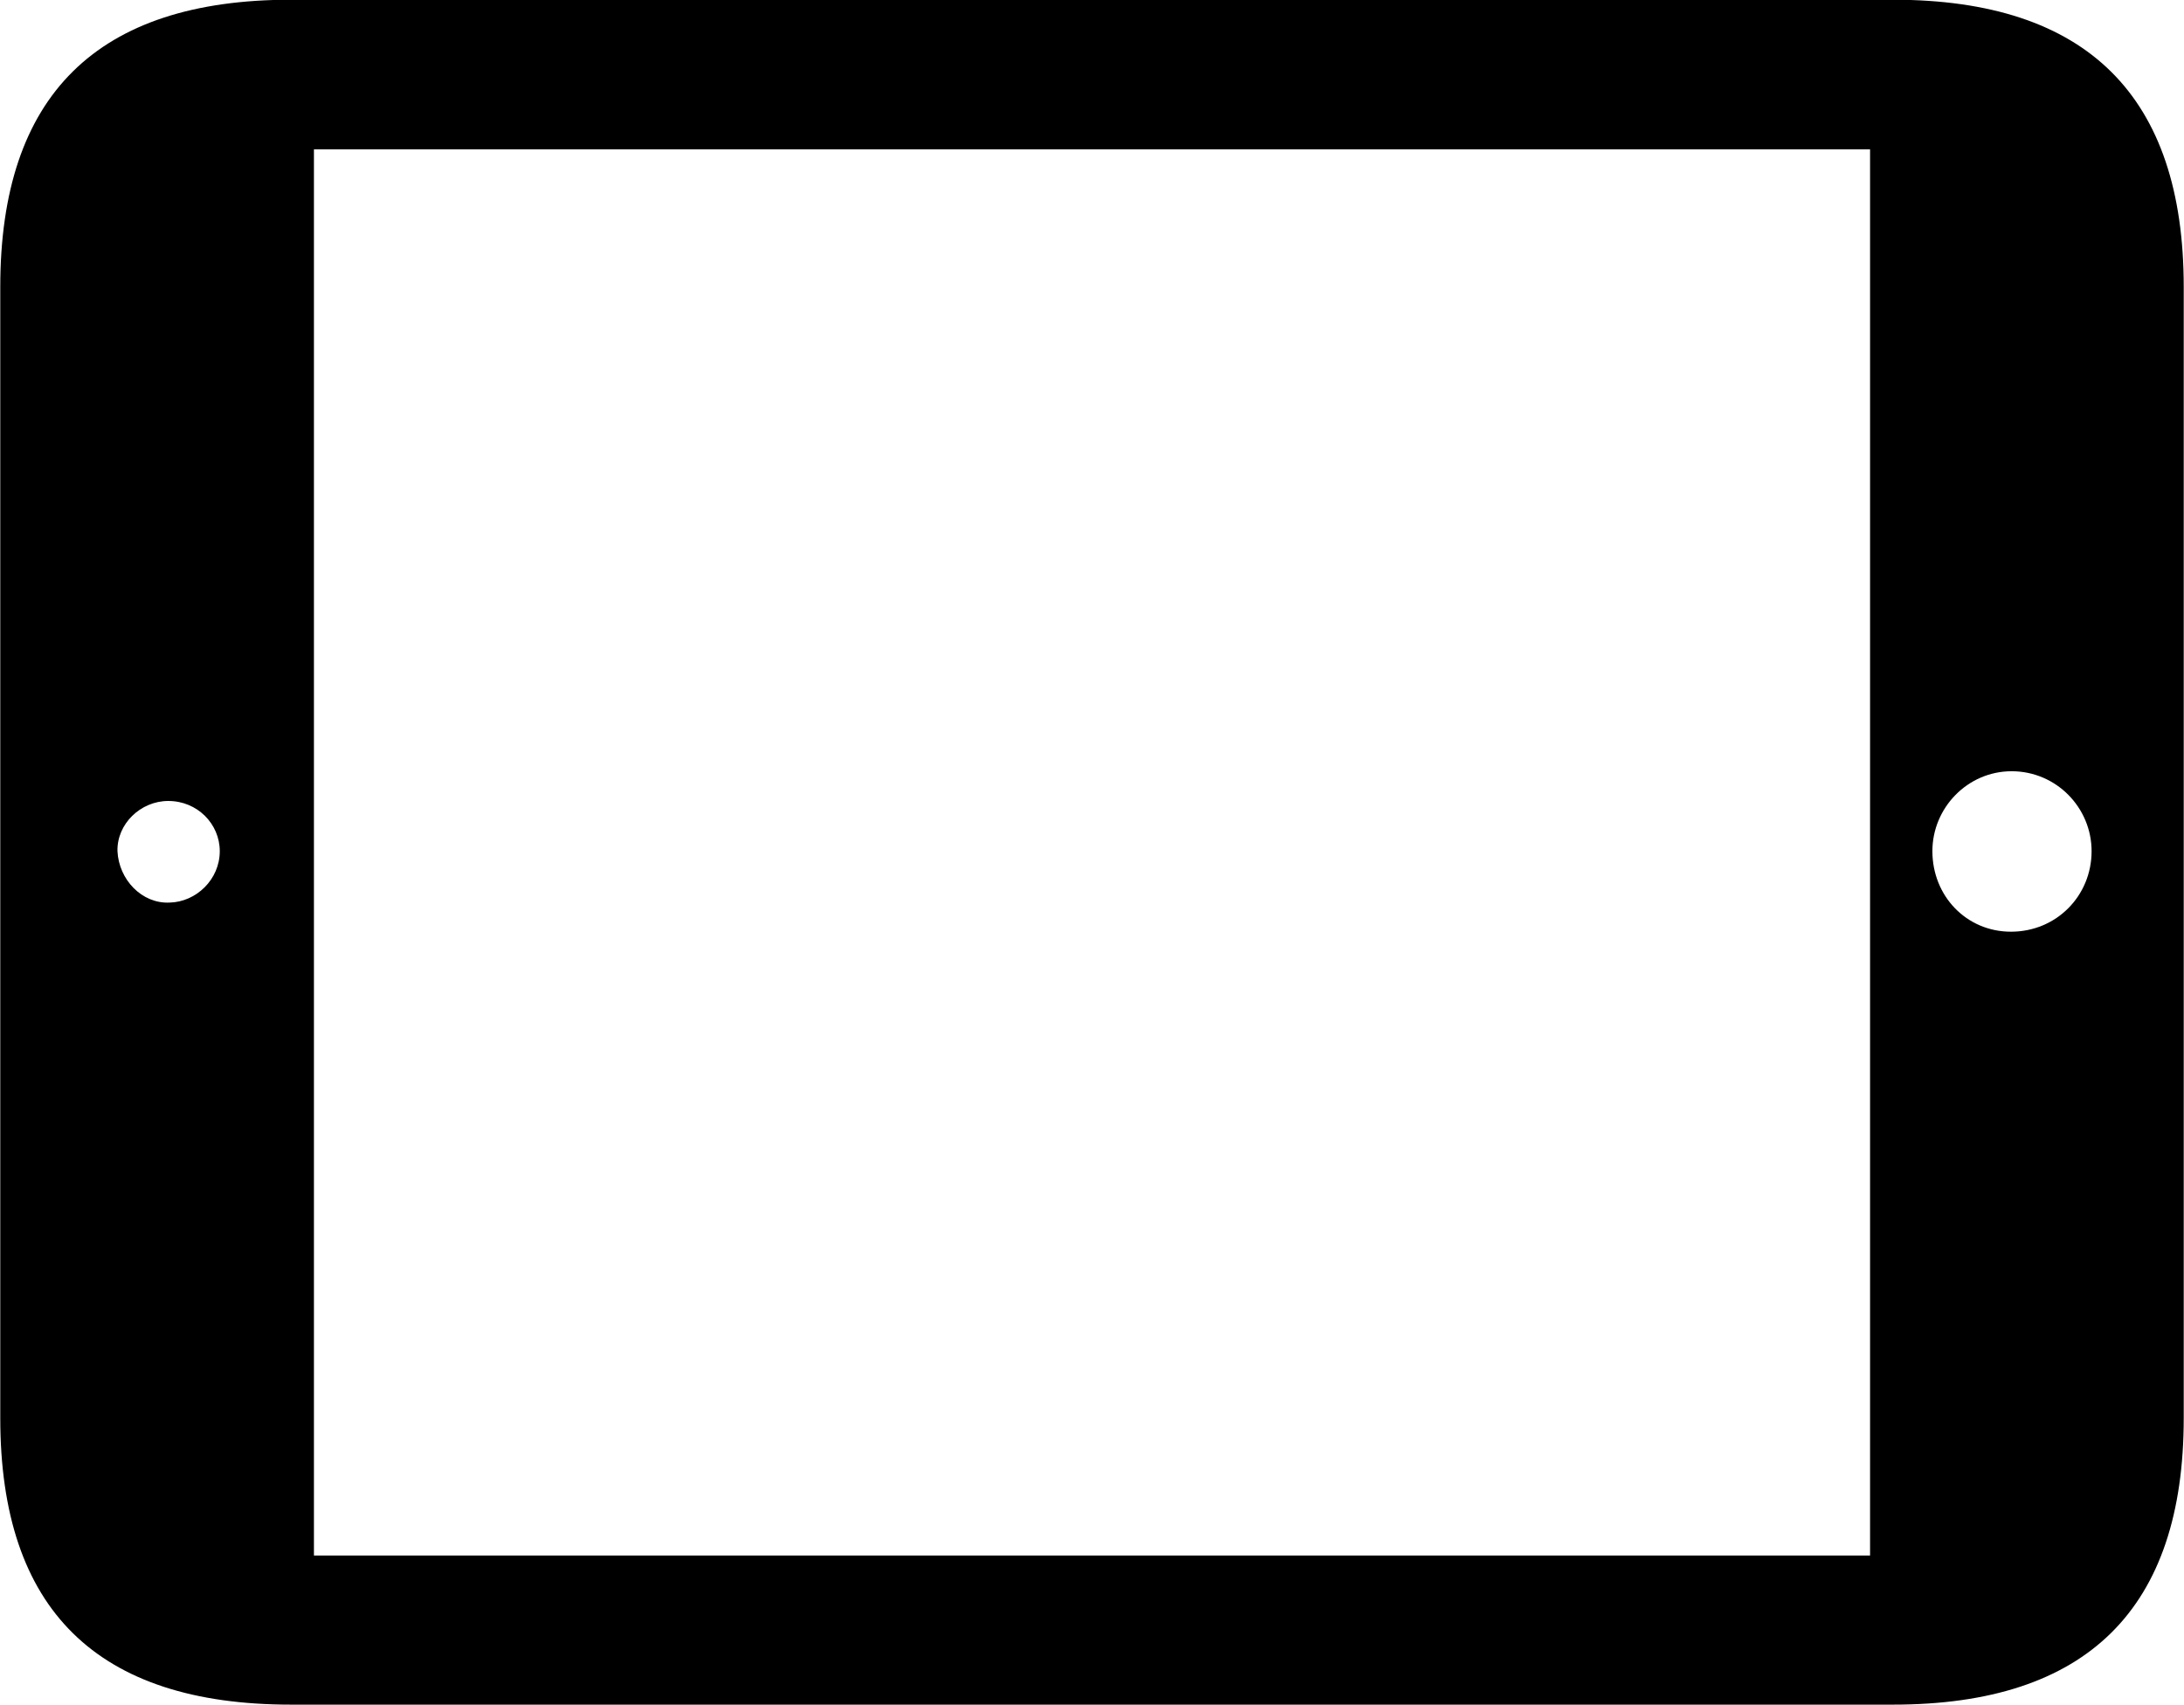 
<svg
    viewBox="0 0 32.238 25.17"
    xmlns="http://www.w3.org/2000/svg"
>
    <path
        fill="inherit"
        d="M4.294 25.166H27.944C30.814 25.166 32.234 23.745 32.234 20.936V4.236C32.234 1.425 30.814 -0.004 27.944 -0.004H4.294C1.434 -0.004 0.004 1.405 0.004 4.236V20.936C0.004 23.765 1.434 25.166 4.294 25.166ZM4.634 22.965V2.205H27.604V22.965ZM29.684 13.755C29.024 13.755 28.524 13.226 28.524 12.566C28.524 11.925 29.044 11.386 29.694 11.386C30.354 11.386 30.874 11.925 30.874 12.566C30.874 13.226 30.354 13.755 29.684 13.755ZM2.504 13.325C2.094 13.345 1.754 12.986 1.734 12.566C1.724 12.165 2.074 11.825 2.484 11.825C2.914 11.825 3.244 12.165 3.244 12.566C3.244 12.986 2.894 13.316 2.504 13.325Z"
        fillRule="evenodd"
        clipRule="evenodd"
    />
</svg>
        